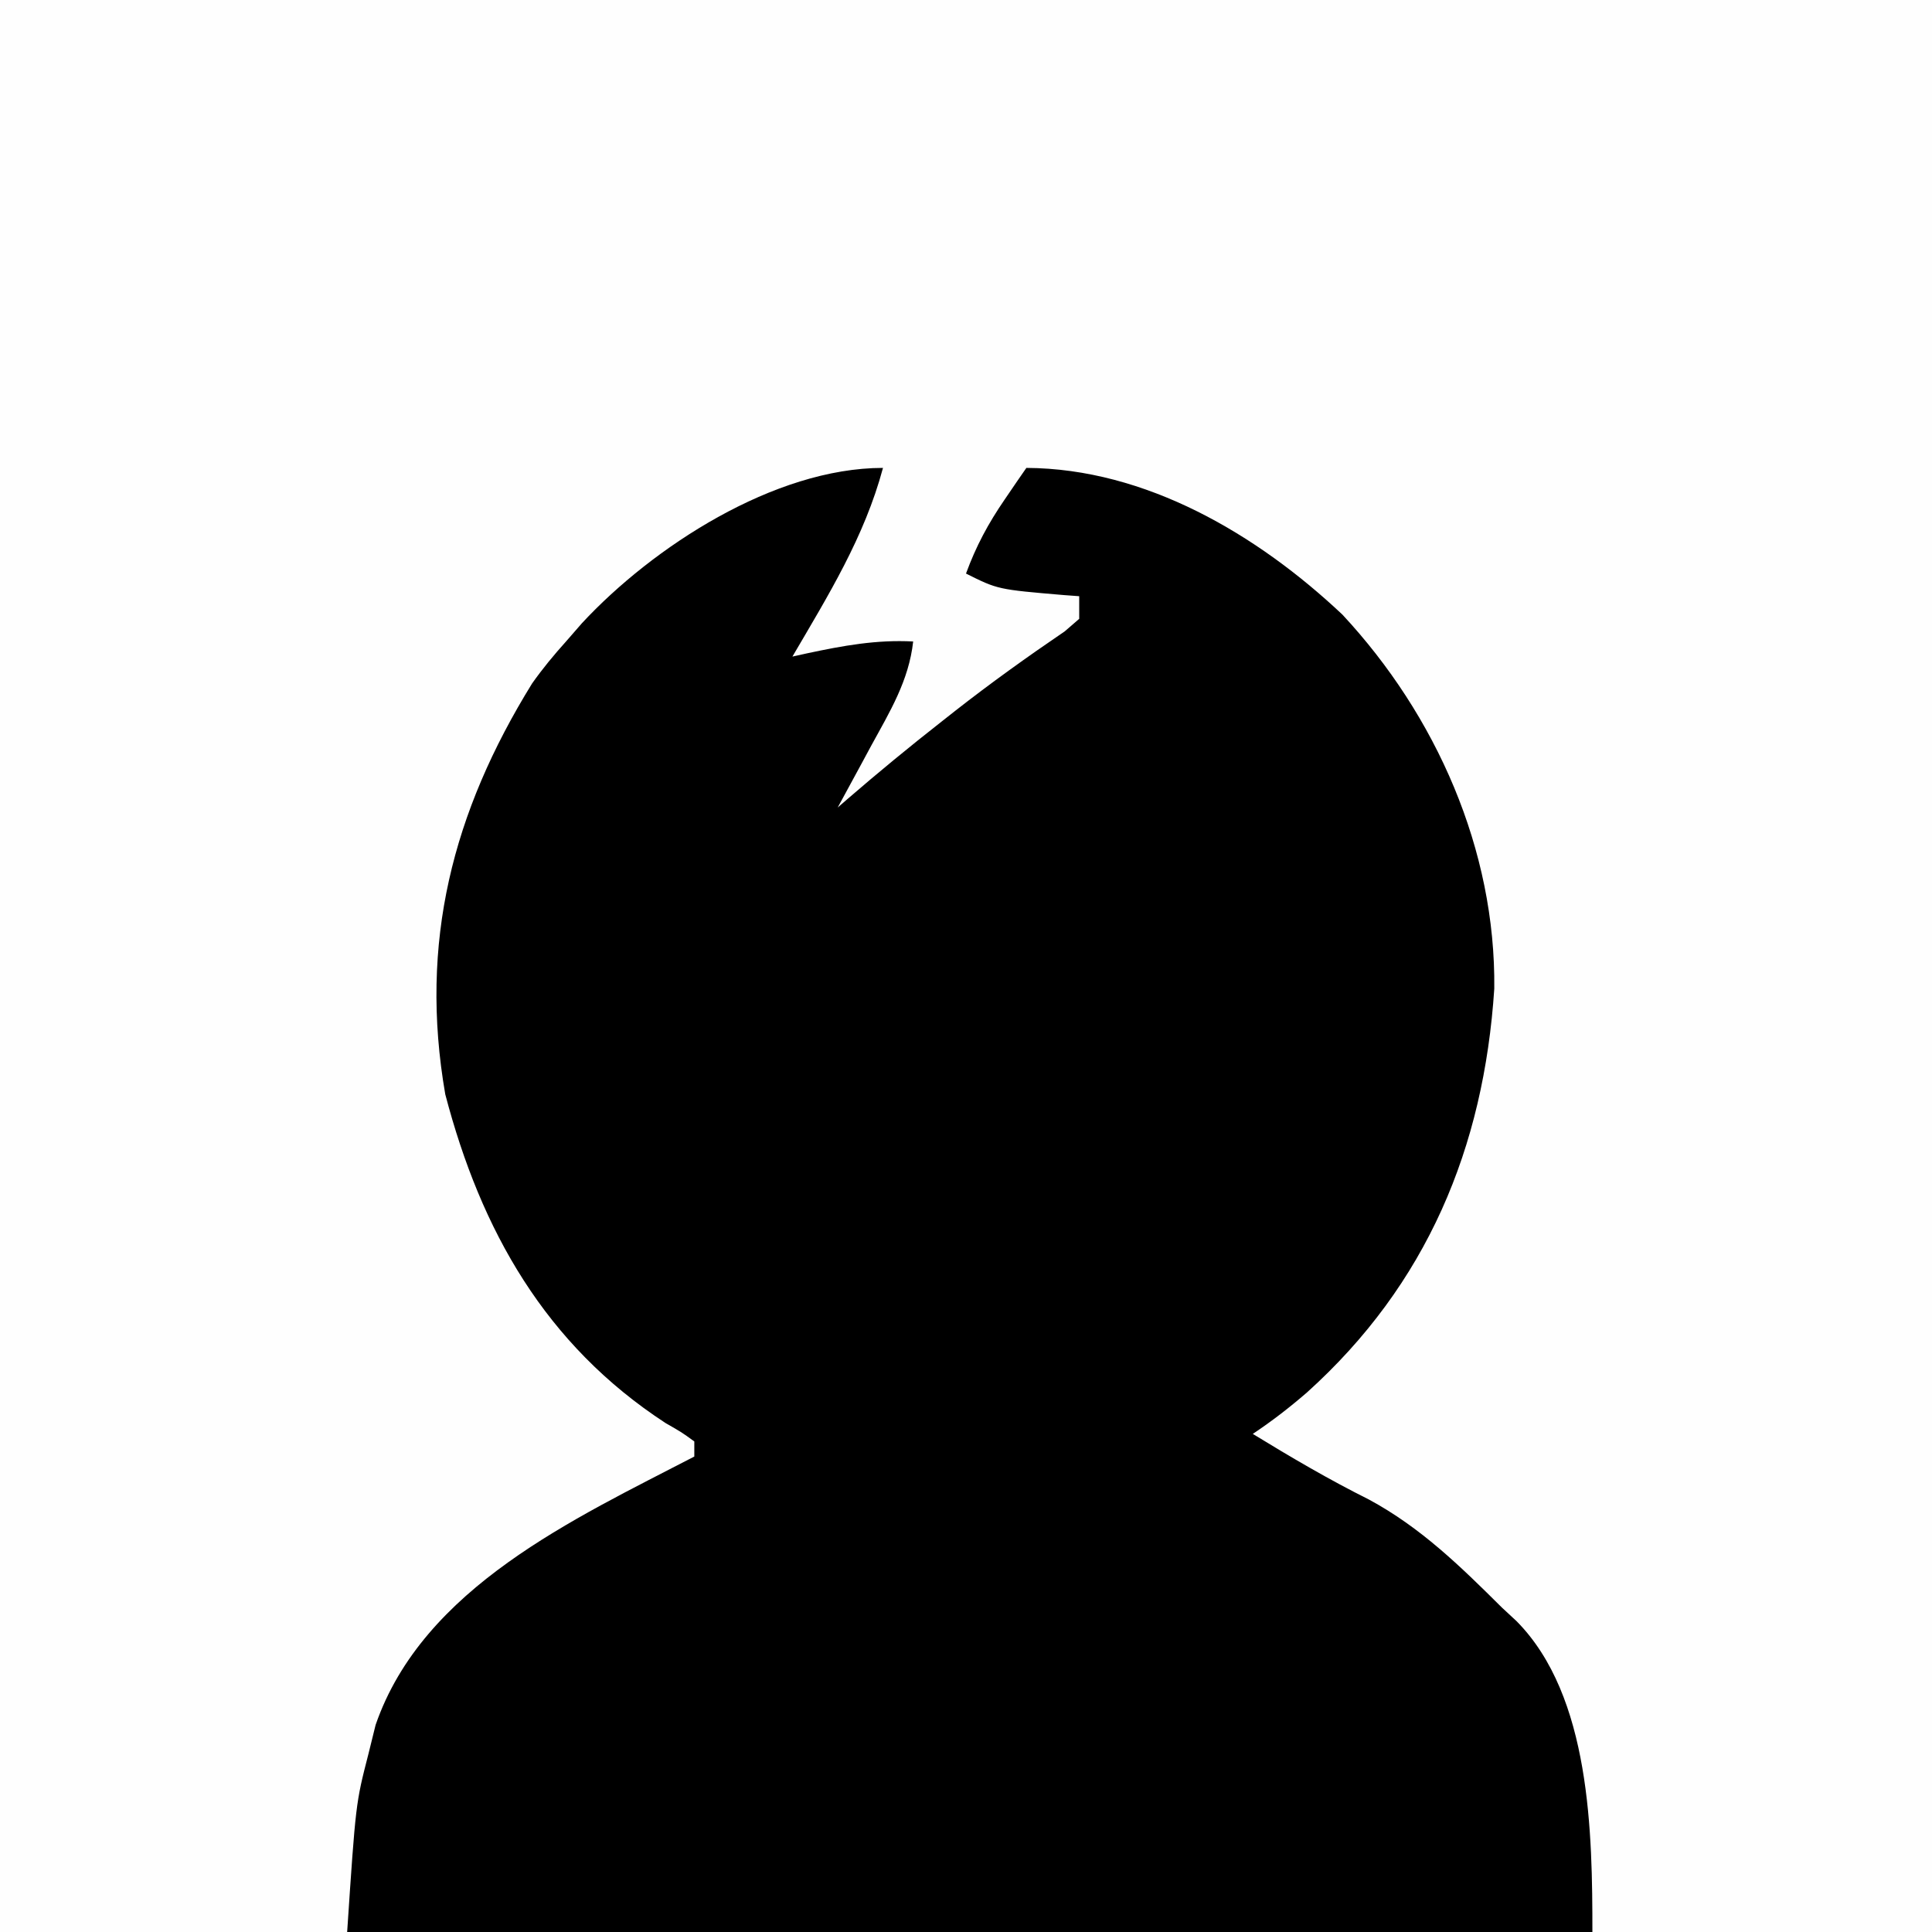 <?xml version="1.0" encoding="UTF-8"?>
<svg version="1.1" xmlns="http://www.w3.org/2000/svg" width="256" height="256">
<rect width="100%" height="100%" fill="#808080" stroke="none"/>
<path d="M0 0 C84.48 0 168.96 0 256 0 C256 84.48 256 168.96 256 256 C171.52 256 87.04 256 0 256 C0 171.52 0 87.04 0 0 Z " fill="#FEFEFE" transform="translate(0,0)"/>
<path d="M0 0 C-2.449 9.143 -7.254 16.891 -12 25 C-11.348 24.856 -10.695 24.711 -10.023 24.562 C-5.274 23.554 -0.886 22.743 4 23 C3.428 28.192 0.902 32.31 -1.562 36.812 C-2.2 37.995 -2.2 37.995 -2.85 39.201 C-3.894 41.137 -4.944 43.07 -6 45 C-5.573 44.629 -5.146 44.258 -4.706 43.876 C-0.63 40.357 3.51 36.945 7.75 33.625 C8.646 32.918 8.646 32.918 9.561 32.197 C14.282 28.499 19.126 25.029 24.086 21.656 C25.033 20.836 25.033 20.836 26 20 C26 19.01 26 18.02 26 17 C25.336 16.951 24.672 16.902 23.988 16.852 C15.218 16.109 15.218 16.109 11 14 C12.326 10.377 13.943 7.365 16.125 4.188 C16.664 3.397 17.203 2.607 17.758 1.793 C18.168 1.201 18.578 0.61 19 0 C34.84 0.075 49.619 8.832 60.875 19.438 C73.308 32.793 81.202 50.617 81 69 C79.621 90.086 72.077 108.184 56.188 122.5 C53.844 124.524 51.583 126.278 49 128 C54.047 131.088 59.08 134.044 64.375 136.688 C71.244 140.39 76.509 145.541 82 151 C82.965 151.895 82.965 151.895 83.949 152.809 C93.794 162.752 94 180.964 94 194 C39.55 194 -14.9 194 -71 194 C-69.863 176.946 -69.863 176.946 -68.188 170.438 C-67.872 169.157 -67.556 167.877 -67.23 166.559 C-60.932 148.343 -40.867 139.244 -25 131 C-25 130.34 -25 129.68 -25 129 C-26.656 127.794 -26.656 127.794 -28.812 126.562 C-44.744 116.167 -53.266 101.061 -58 83 C-61.493 62.866 -57.021 45.598 -46.496 28.566 C-45.098 26.587 -43.62 24.802 -42 23 C-41.306 22.203 -40.613 21.407 -39.898 20.586 C-30.523 10.478 -14.416 0 0 0 Z " fill="#000000" transform="translate(117,62)"/>
</svg>

